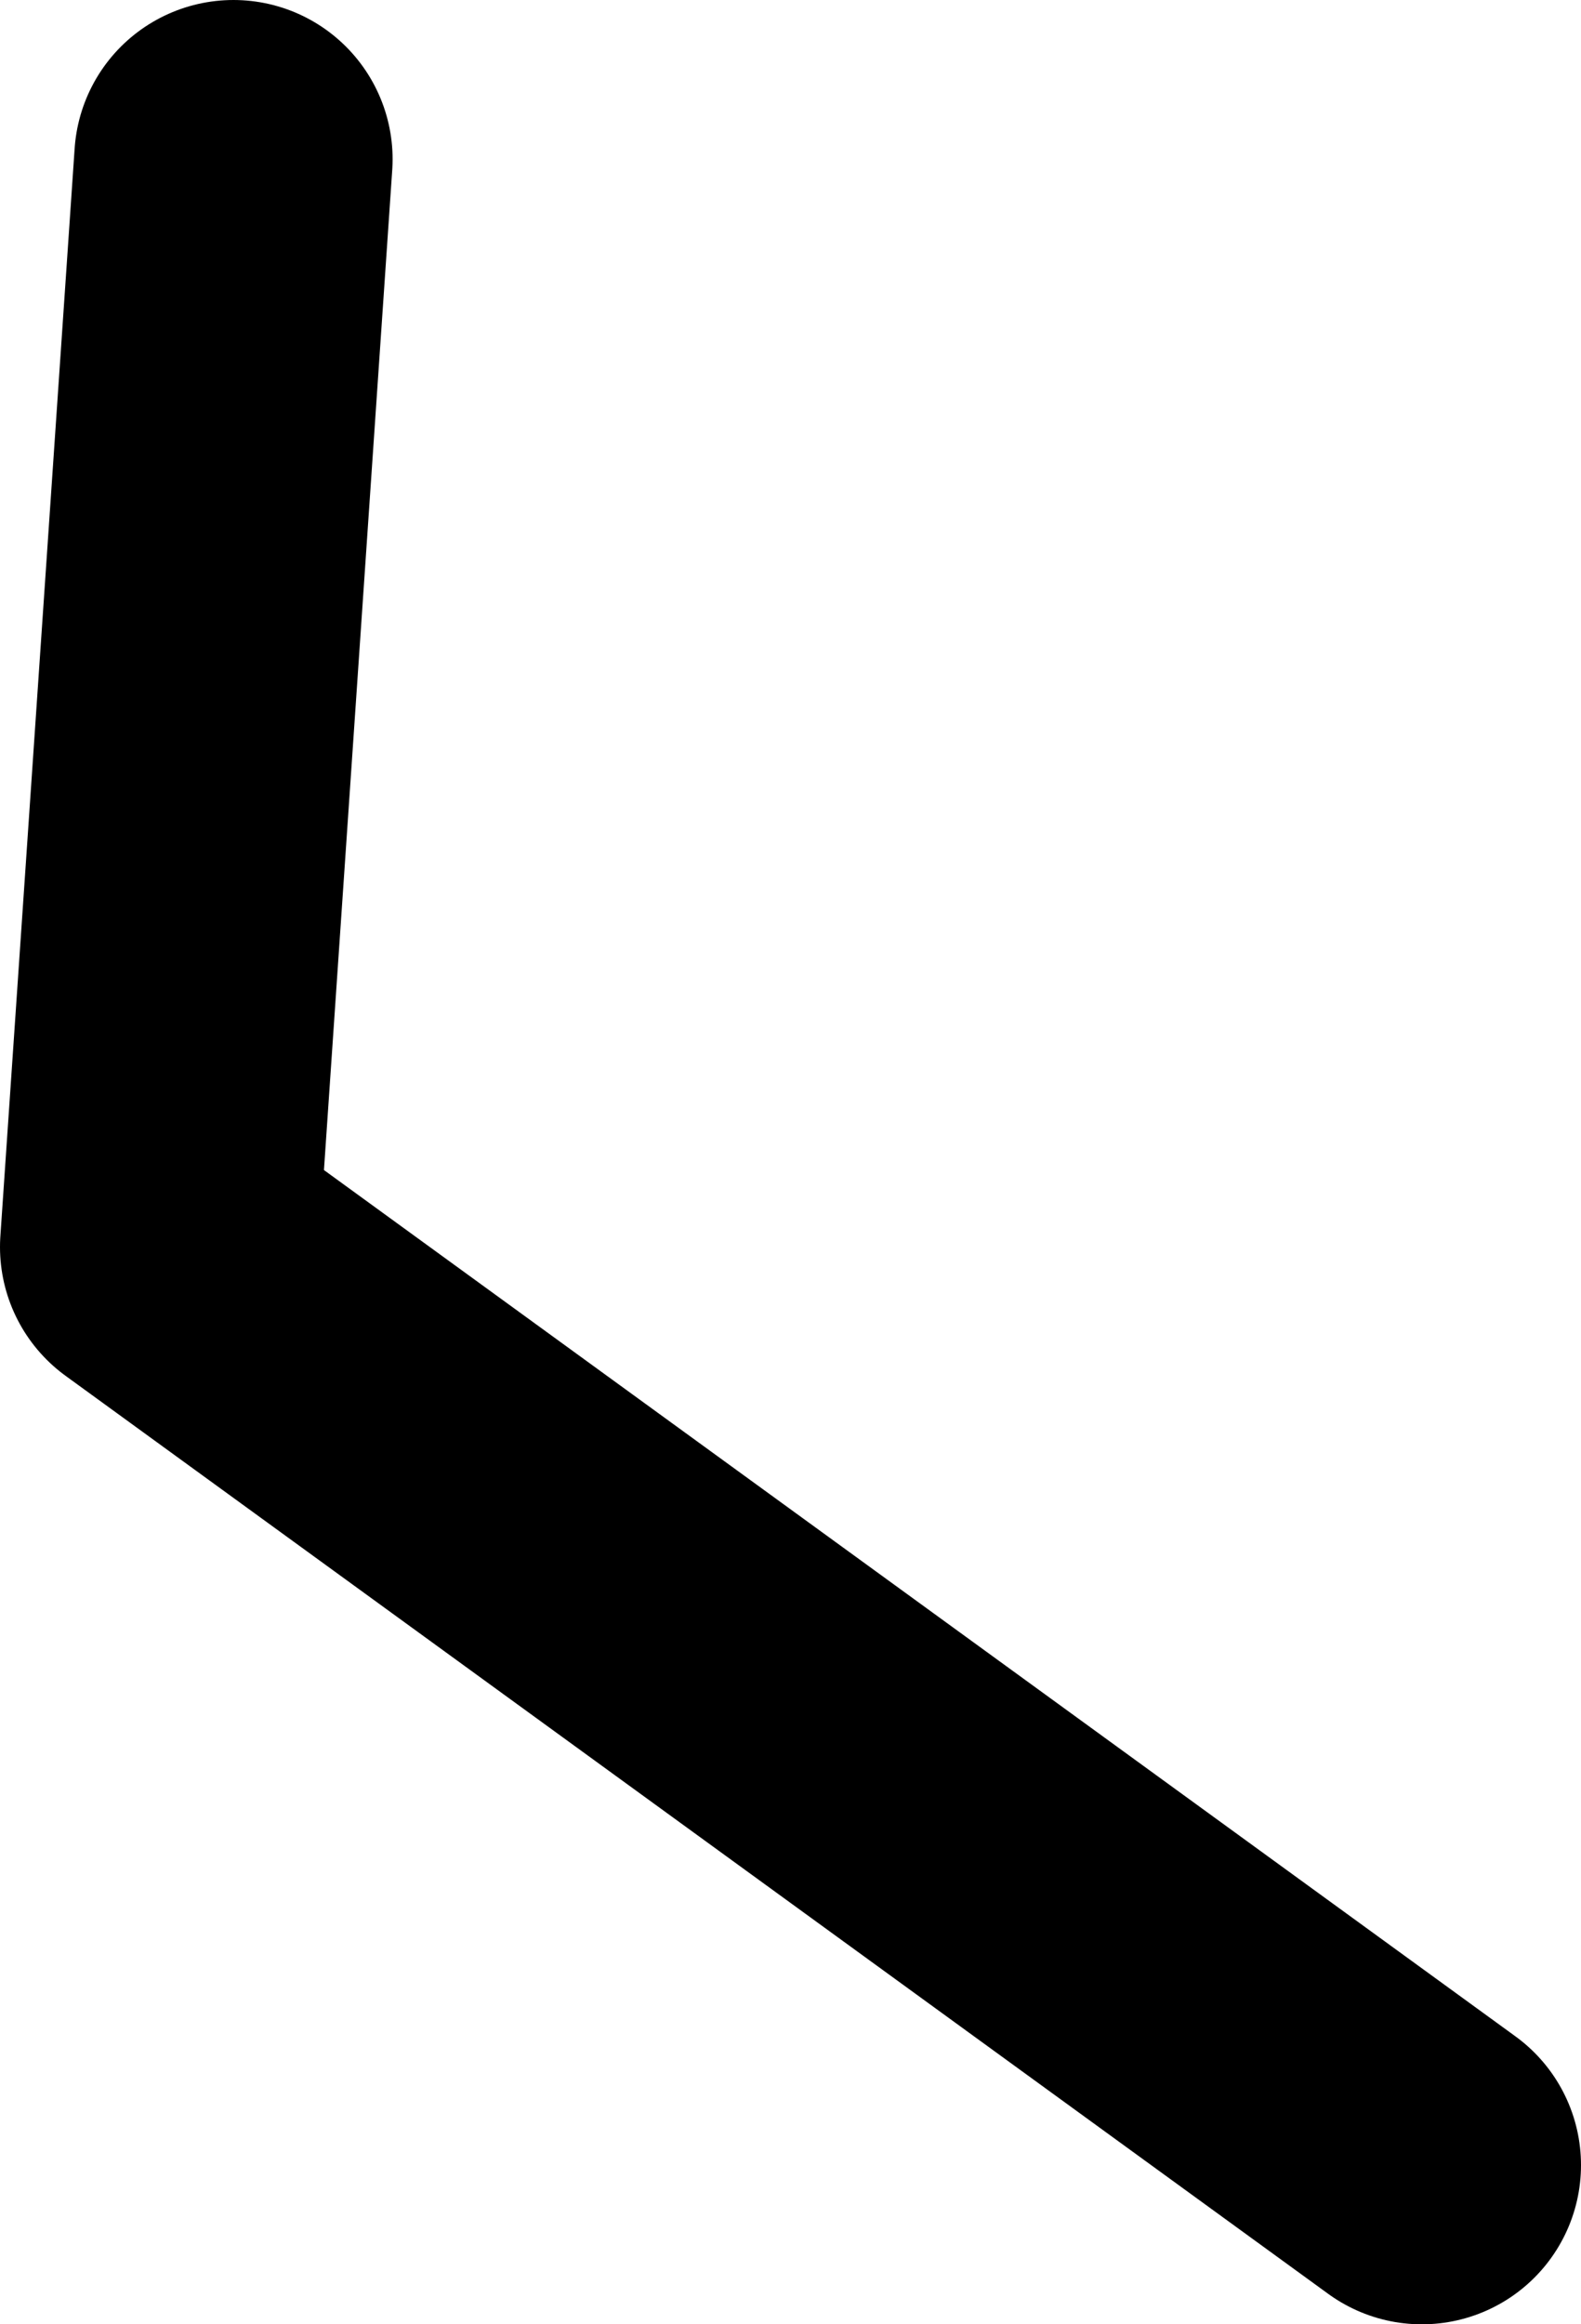 <?xml version="1.0" encoding="UTF-8" standalone="no"?>
<svg xmlns:ffdec="https://www.free-decompiler.com/flash" xmlns:xlink="http://www.w3.org/1999/xlink" ffdec:objectType="shape" height="21.9px" width="14.9px" xmlns="http://www.w3.org/2000/svg">
  <g transform="matrix(1.0, 0.0, 0.0, 1.0, 12.9, 16.4)">
    <path d="M-10.7 -14.9 L-11.4 -4.65 0.5 4.0" fill="none" stroke="#000000" stroke-linecap="round" stroke-linejoin="round" stroke-width="3.0"/>
  </g>
</svg>
